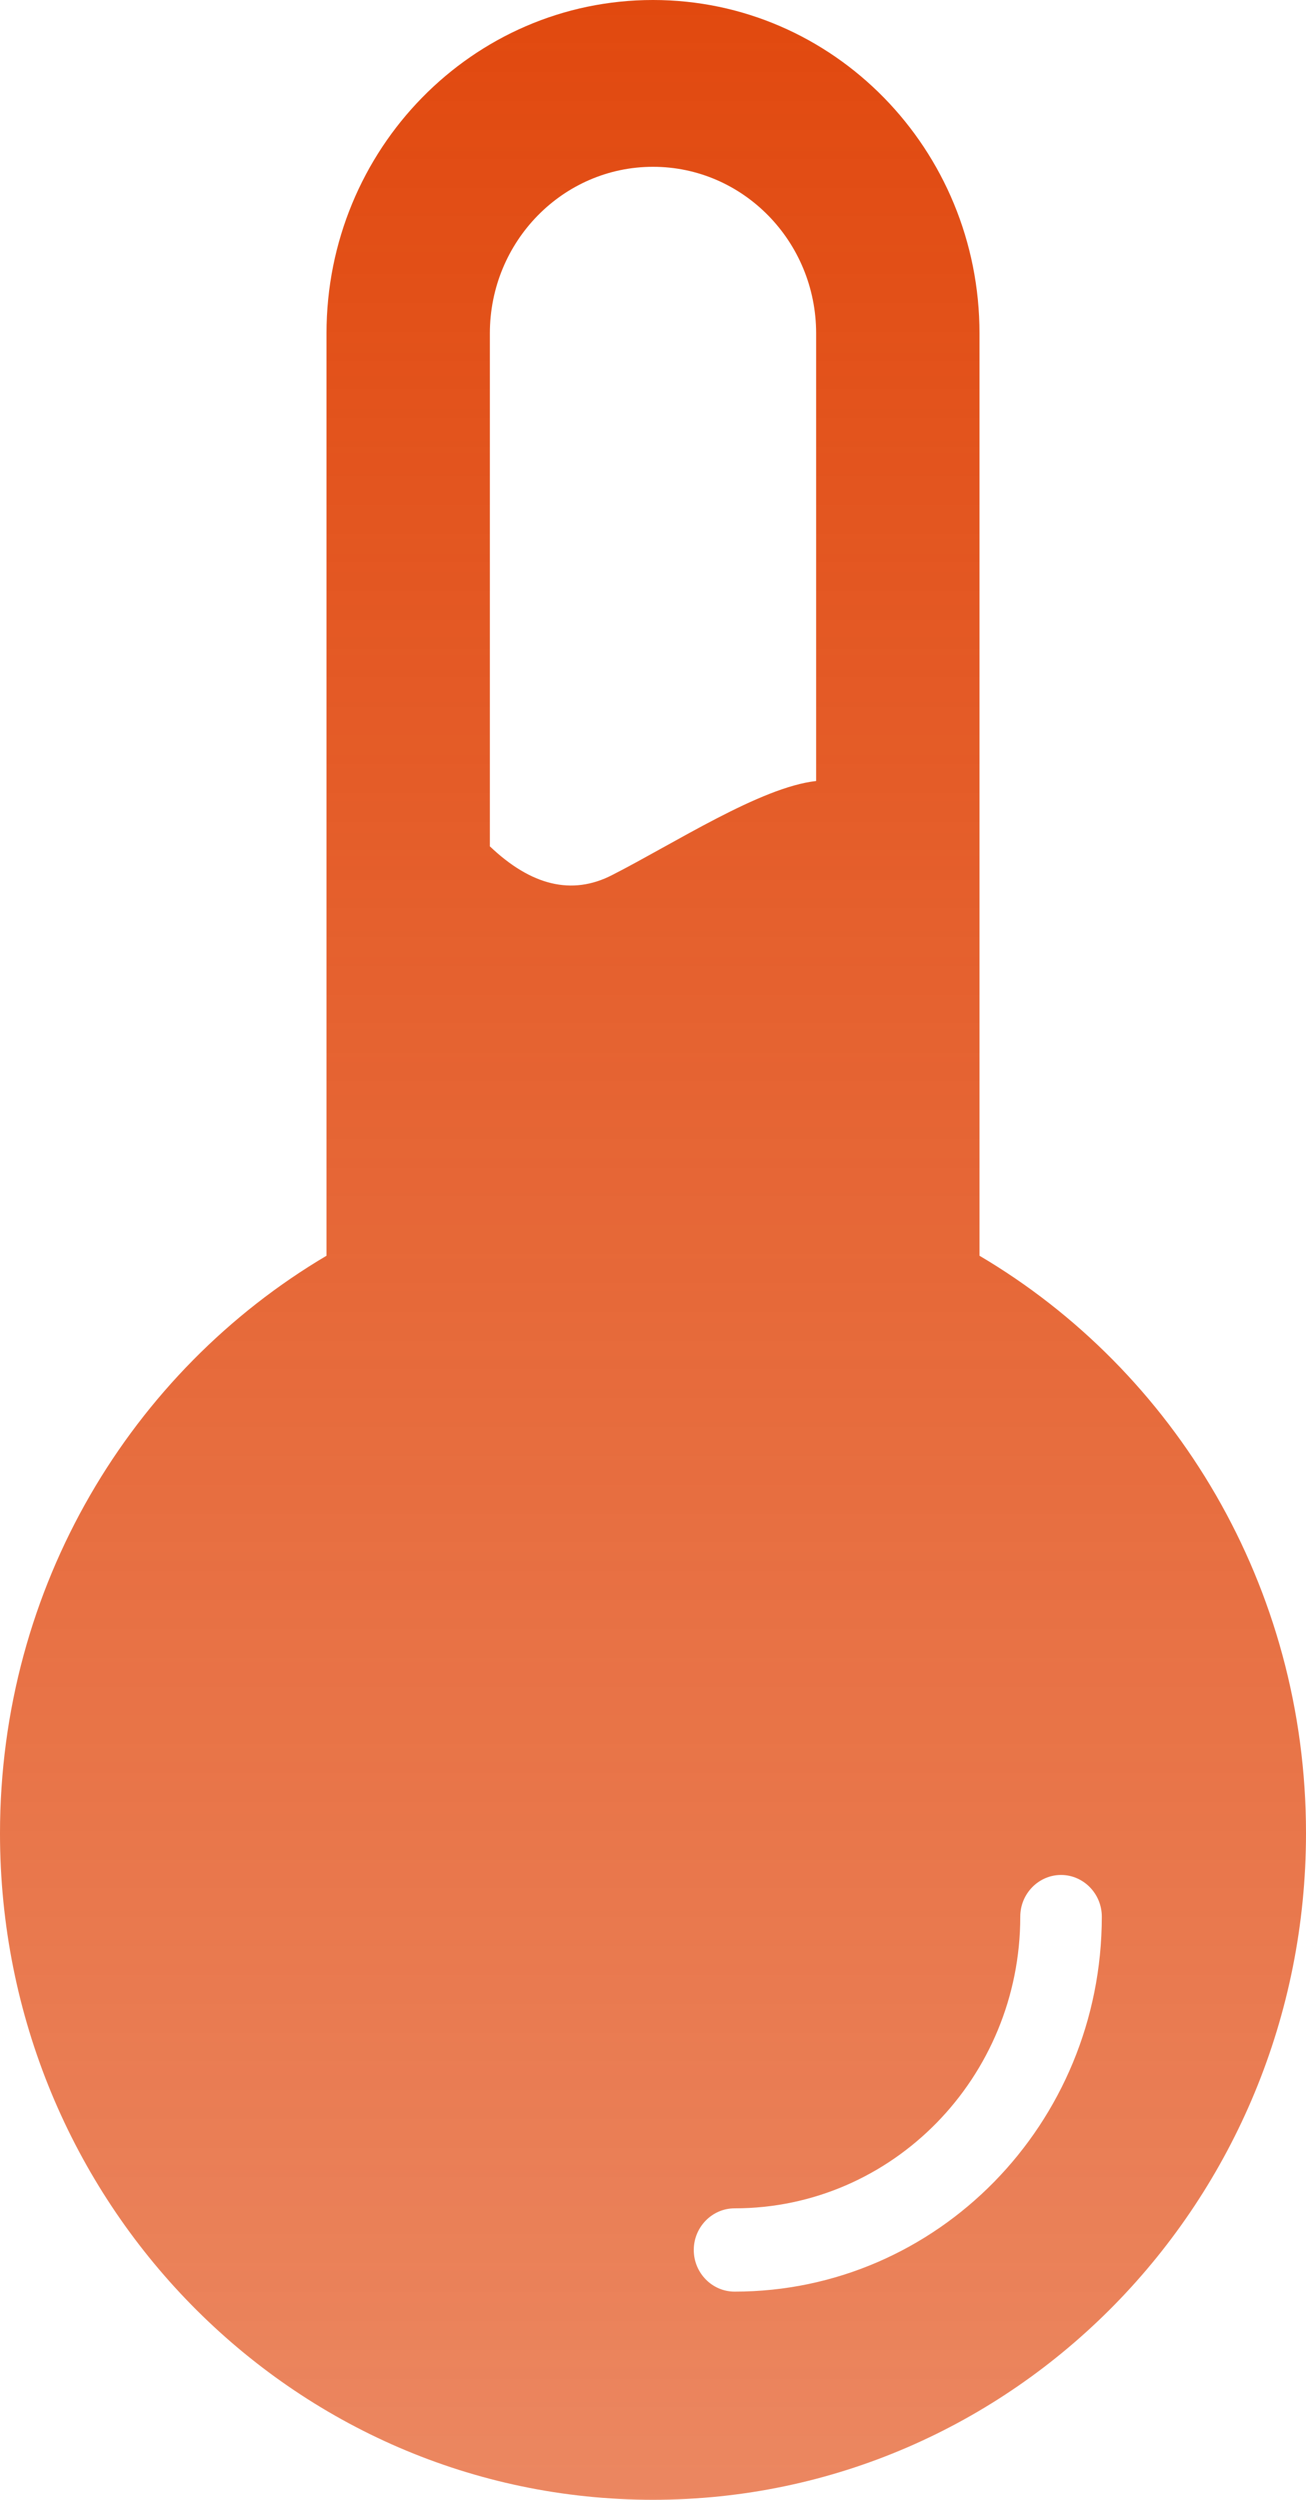 <svg xmlns="http://www.w3.org/2000/svg" width="23" height="44" viewBox="0 0 23 44" fill="none">
  <path d="M8.623 14.893C9.355 15.591 10.073 15.764 10.777 15.404C11.876 14.844 13.394 13.855 14.373 13.747V5.868C14.373 4.25 13.086 2.936 11.5 2.936C9.914 2.936 8.627 4.25 8.627 5.868V14.893H8.623ZM5.75 22.103V5.868C5.75 2.626 8.324 0 11.5 0C14.676 0 17.25 2.626 17.25 5.868V22.103C20.686 24.13 23 27.922 23 32.265C23 38.747 17.852 44 11.5 44C5.148 44 0 38.752 0 32.27C0 27.927 2.313 24.135 5.75 22.103ZM12.936 40.336C16.508 40.336 19.404 37.38 19.404 33.735C19.404 33.332 19.081 33.002 18.686 33.002C18.291 33.002 17.968 33.332 17.968 33.735C17.968 36.568 15.717 38.87 12.936 38.87C12.541 38.87 12.218 39.2 12.218 39.603C12.218 40.006 12.541 40.336 12.936 40.336Z" fill="url(#paint0_linear_8483_101883)"/>
  <defs>
    <linearGradient id="paint0_linear_8483_101883" x1="11.5" y1="0" x2="11.5" y2="44" gradientUnits="userSpaceOnUse">
      <stop stop-color="#e1490f"/>
      <stop offset="1" stop-color="#e1490f" stop-opacity="0.66"/>
    </linearGradient>
  </defs>
</svg>